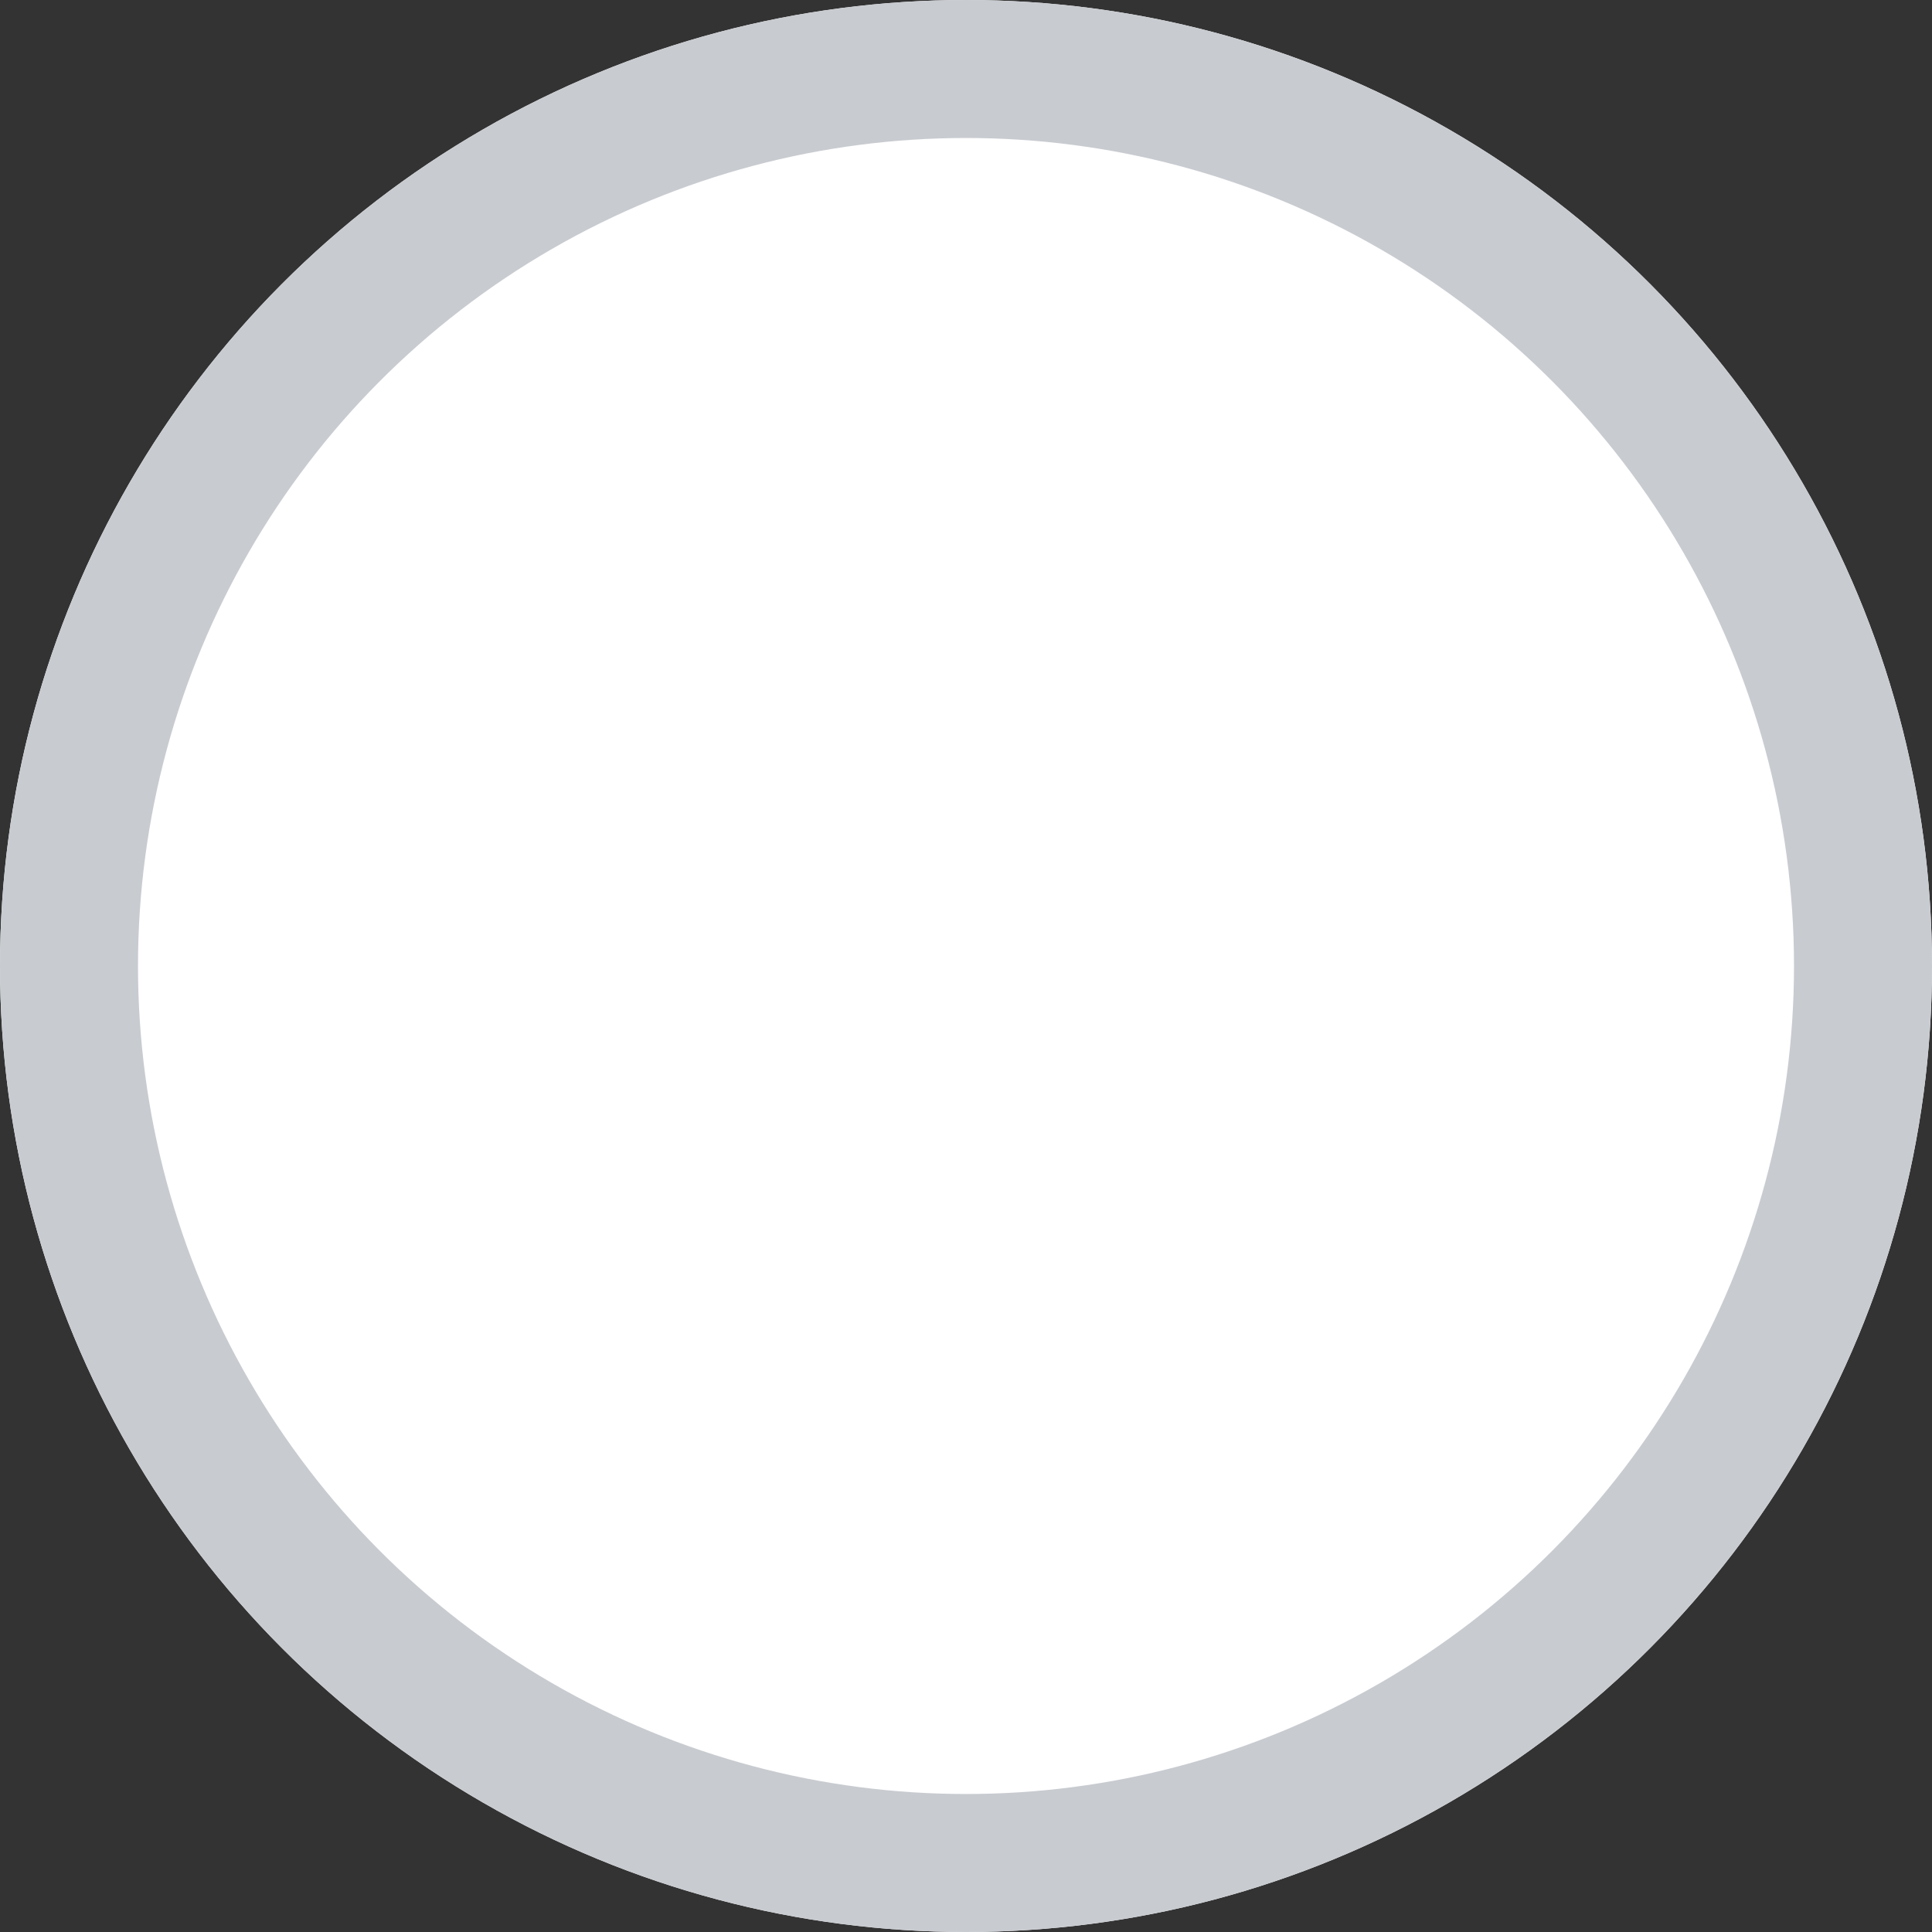 <svg xmlns="http://www.w3.org/2000/svg" xmlns:xlink="http://www.w3.org/1999/xlink" width="14" height="14"><rect width="100%" height="100%" fill="#333333" stroke="none"/><defs><circle id="a" cx="7" cy="7" r="7"/></defs><g fill="none" fill-rule="evenodd"><use fill="#FFF" xlink:href="#a"/><circle cx="7" cy="7" r="6.5" stroke="#C8CBD0"/></g></svg>
